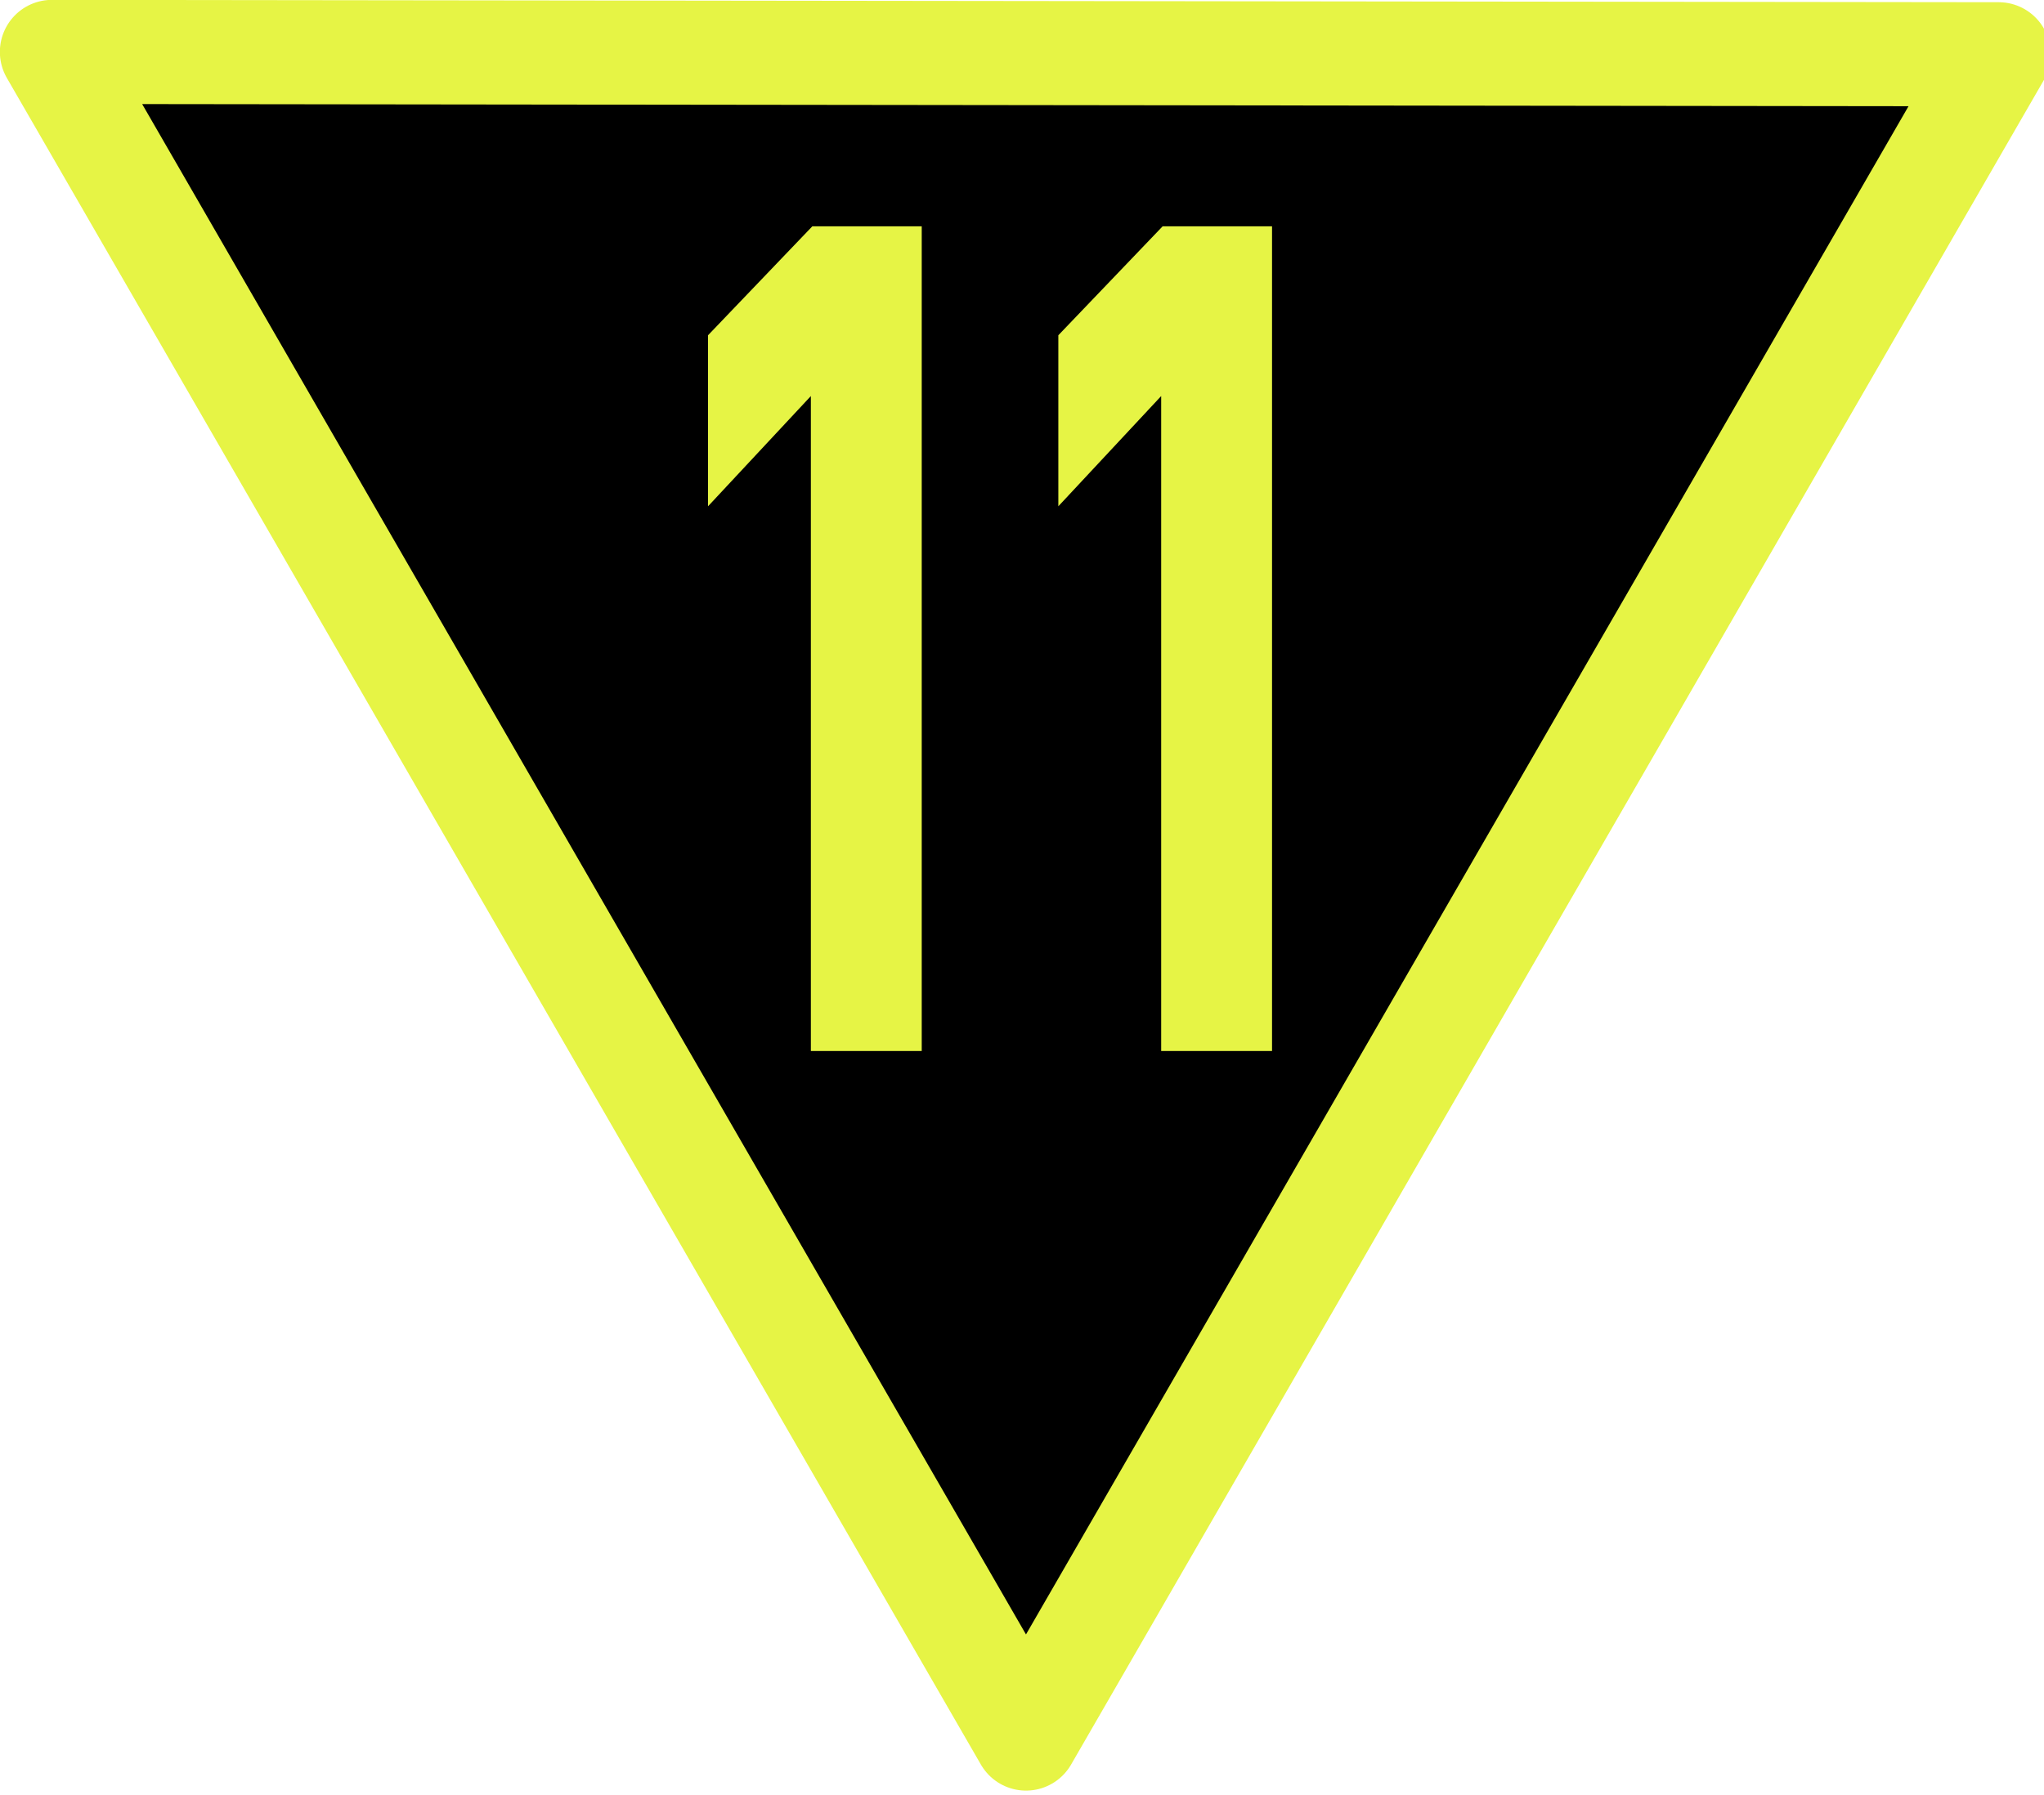 <?xml version="1.0" encoding="UTF-8"?>
<svg xmlns="http://www.w3.org/2000/svg" xmlns:xlink="http://www.w3.org/1999/xlink" width="17.073" height="15" viewBox="0 0 17.073 15">
<path fill-rule="evenodd" fill="rgb(0%, 0%, 0%)" fill-opacity="1" stroke-width="14.258" stroke-linecap="round" stroke-linejoin="round" stroke="rgb(90.196%, 95.686%, 27.059%)" stroke-opacity="1" stroke-miterlimit="4" d="M 7.111 7.111 L 140.489 238.12 L 273.675 7.431 Z M 7.111 7.111 " transform="matrix(0.061, 0, 0, 0.061, 0, 0)"/>
<path fill-rule="evenodd" fill="rgb(90.196%, 95.686%, 27.059%)" fill-opacity="1" d="M 6.785 1.891 L 5.914 2.801 L 5.914 4.23 L 6.773 3.309 L 6.773 8.781 L 7.699 8.781 L 7.699 1.891 Z M 6.785 1.891 "/>
<path fill-rule="evenodd" fill="rgb(90.196%, 95.686%, 27.059%)" fill-opacity="1" d="M 9.711 1.891 L 8.84 2.801 L 8.84 4.23 L 9.699 3.309 L 9.699 8.781 L 10.625 8.781 L 10.625 1.891 Z M 9.711 1.891 "/>
</svg>
